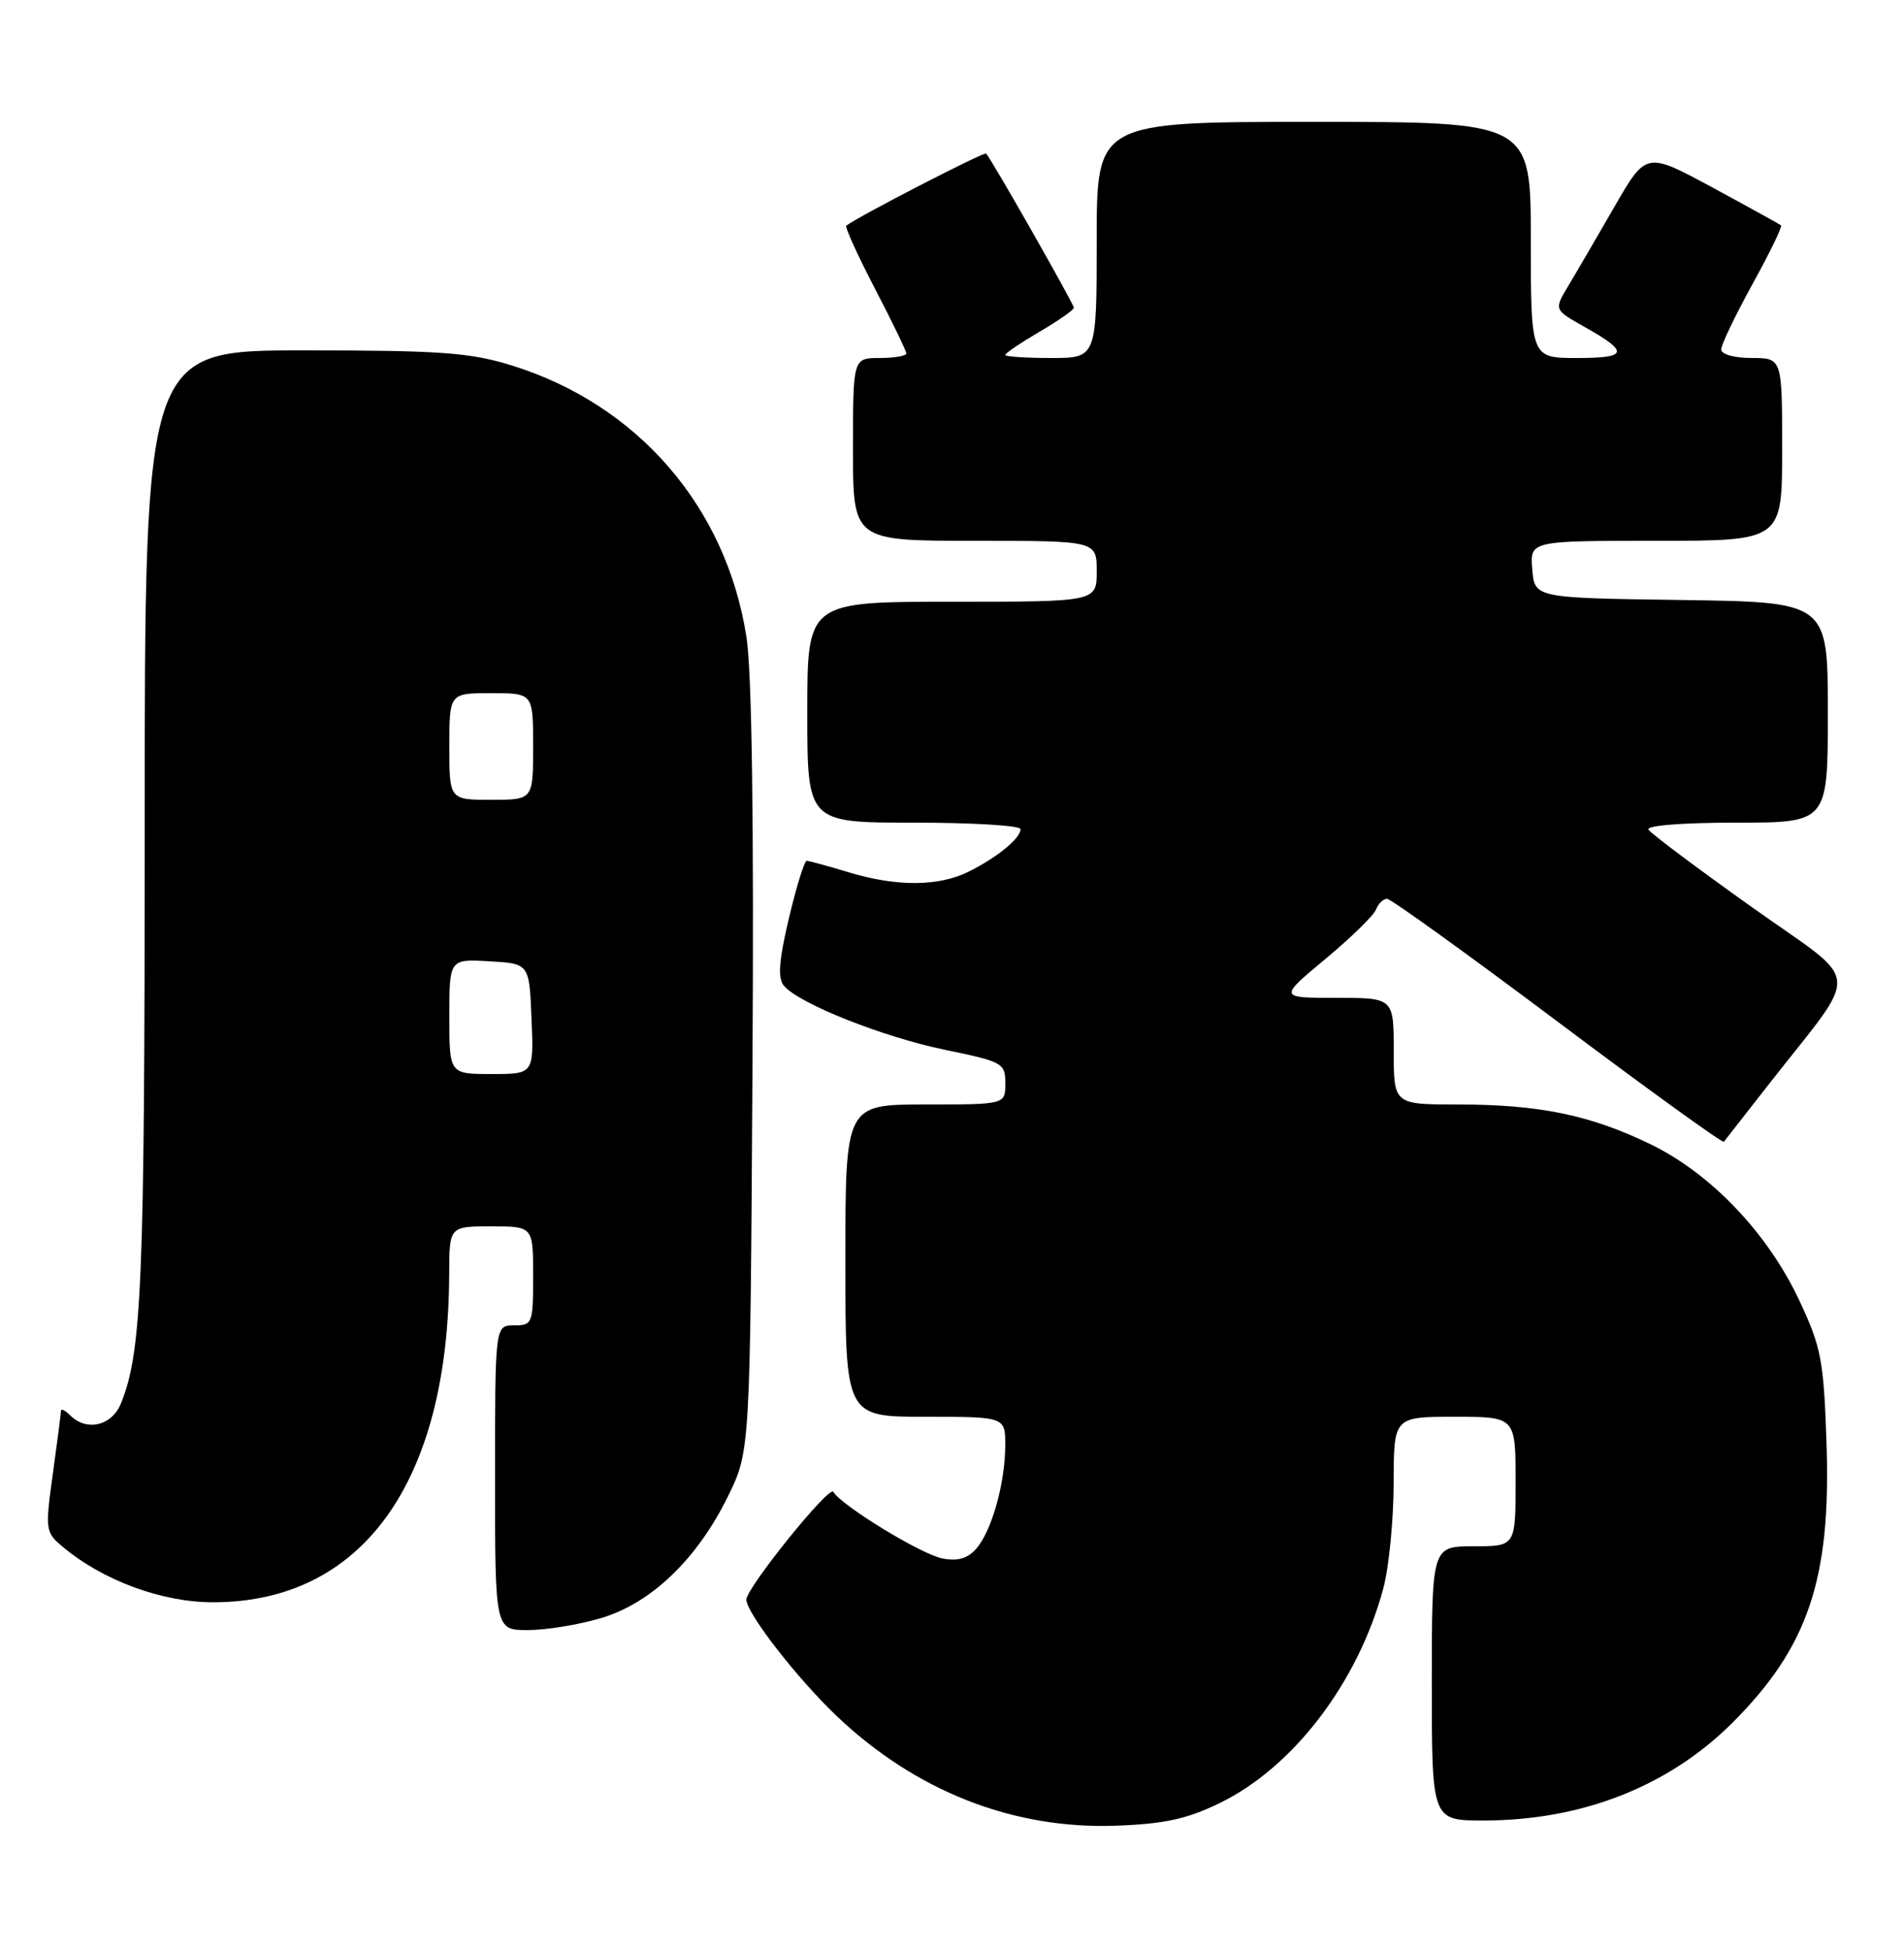 <?xml version="1.0" encoding="UTF-8" standalone="no"?>
<!DOCTYPE svg PUBLIC "-//W3C//DTD SVG 1.1//EN" "http://www.w3.org/Graphics/SVG/1.1/DTD/svg11.dtd" >
<svg xmlns="http://www.w3.org/2000/svg" xmlns:xlink="http://www.w3.org/1999/xlink" version="1.1" viewBox="0 0 250 256">
 <g >
 <path fill="currentColor"
d=" M 160.23 236.67 C 169.87 231.96 178.35 220.80 181.64 208.50 C 182.37 205.75 182.98 199.56 182.99 194.75 C 183.00 186.00 183.00 186.00 191.00 186.00 C 199.00 186.00 199.00 186.00 199.00 194.50 C 199.00 203.00 199.00 203.00 193.50 203.00 C 188.00 203.00 188.00 203.00 188.00 221.00 C 188.00 239.00 188.00 239.00 194.79 239.00 C 207.71 239.00 219.11 234.52 227.48 226.16 C 237.41 216.23 240.42 207.31 239.83 189.60 C 239.46 178.56 239.15 176.91 236.26 170.74 C 232.13 161.92 224.67 154.08 216.72 150.22 C 208.83 146.39 202.10 145.00 191.45 145.00 C 183.00 145.00 183.00 145.00 183.00 138.00 C 183.00 131.00 183.00 131.00 175.45 131.00 C 167.90 131.00 167.90 131.00 174.01 125.91 C 177.38 123.11 180.38 120.18 180.67 119.41 C 180.97 118.63 181.62 118.00 182.12 118.00 C 182.62 118.00 192.70 125.26 204.54 134.14 C 216.37 143.02 226.19 150.11 226.35 149.89 C 226.52 149.68 229.12 146.35 232.13 142.50 C 244.47 126.70 244.73 129.56 230.01 119.08 C 222.87 114.00 216.77 109.43 216.45 108.92 C 216.12 108.38 220.83 108.00 227.94 108.00 C 240.00 108.00 240.00 108.00 240.00 93.52 C 240.00 79.04 240.00 79.04 220.75 78.77 C 201.50 78.50 201.50 78.50 201.19 74.75 C 200.88 71.00 200.88 71.00 217.44 71.00 C 234.00 71.00 234.00 71.00 234.00 59.00 C 234.00 47.00 234.00 47.00 230.00 47.00 C 227.70 47.00 226.00 46.52 226.00 45.87 C 226.00 45.25 227.85 41.40 230.10 37.31 C 232.36 33.22 234.05 29.74 233.85 29.58 C 233.66 29.43 229.59 27.18 224.82 24.60 C 216.14 19.91 216.14 19.91 211.94 27.21 C 209.63 31.22 206.91 35.89 205.89 37.58 C 204.05 40.66 204.05 40.66 207.99 42.88 C 213.97 46.24 213.80 47.00 207.06 47.00 C 201.00 47.00 201.00 47.00 201.00 31.50 C 201.00 16.00 201.00 16.00 172.50 16.00 C 144.00 16.00 144.00 16.00 144.00 31.50 C 144.00 47.00 144.00 47.00 138.00 47.00 C 134.70 47.00 132.00 46.82 132.00 46.60 C 132.00 46.37 134.02 45.00 136.50 43.55 C 138.97 42.10 141.00 40.69 141.00 40.40 C 141.00 39.91 130.16 20.85 129.48 20.16 C 129.22 19.89 112.63 28.44 111.12 29.63 C 110.91 29.79 112.60 33.50 114.87 37.87 C 117.14 42.23 119.00 46.07 119.00 46.40 C 119.00 46.73 117.42 47.00 115.50 47.00 C 112.00 47.00 112.00 47.00 112.00 59.00 C 112.00 71.00 112.00 71.00 128.00 71.00 C 144.00 71.00 144.00 71.00 144.00 75.00 C 144.00 79.00 144.00 79.00 125.00 79.00 C 106.00 79.00 106.00 79.00 106.00 93.50 C 106.00 108.00 106.00 108.00 120.00 108.00 C 127.70 108.00 134.00 108.38 134.00 108.85 C 134.00 110.04 131.05 112.48 127.30 114.38 C 123.31 116.40 117.78 116.44 111.41 114.51 C 108.71 113.69 106.24 113.02 105.93 113.01 C 105.62 113.00 104.57 116.39 103.59 120.53 C 102.27 126.11 102.10 128.42 102.92 129.40 C 104.86 131.74 115.87 136.12 124.07 137.82 C 131.68 139.39 132.00 139.57 132.00 142.23 C 132.00 145.00 132.00 145.00 121.50 145.00 C 111.00 145.00 111.00 145.00 111.00 165.50 C 111.00 186.00 111.00 186.00 121.50 186.00 C 132.00 186.00 132.00 186.00 131.99 189.75 C 131.99 194.70 130.20 201.05 128.17 203.33 C 127.02 204.63 125.72 204.99 123.71 204.59 C 120.91 204.03 110.55 197.70 109.41 195.85 C 108.87 194.98 98.00 208.47 98.00 210.00 C 98.00 211.75 104.60 220.26 109.79 225.22 C 120.20 235.15 133.04 240.19 146.61 239.68 C 152.97 239.44 155.91 238.79 160.23 236.67 Z  M 78.91 212.43 C 85.50 210.48 91.53 204.69 95.58 196.45 C 98.50 190.50 98.50 190.50 98.80 140.59 C 99.00 107.91 98.73 88.25 98.01 83.63 C 95.36 66.54 83.72 53.09 67.14 47.96 C 61.69 46.28 57.84 46.00 39.89 46.00 C 19.00 46.00 19.00 46.00 19.00 108.36 C 19.00 168.48 18.63 177.48 15.88 184.25 C 14.68 187.20 11.37 187.97 9.20 185.80 C 8.54 185.14 8.00 184.88 8.00 185.23 C 8.00 185.57 7.52 189.28 6.94 193.47 C 5.92 200.83 5.96 201.15 8.19 203.03 C 13.47 207.48 21.26 210.36 28.00 210.35 C 47.58 210.34 58.89 194.59 58.98 167.25 C 59.00 161.00 59.00 161.00 64.50 161.00 C 70.00 161.00 70.00 161.00 70.00 167.50 C 70.00 173.77 69.91 174.00 67.50 174.00 C 65.00 174.00 65.00 174.00 65.00 194.00 C 65.00 214.00 65.00 214.00 69.32 214.00 C 71.69 214.00 76.01 213.30 78.91 212.43 Z  M 59.00 133.45 C 59.00 125.90 59.00 125.90 64.25 126.20 C 69.50 126.50 69.50 126.50 69.79 133.75 C 70.09 141.00 70.09 141.00 64.54 141.00 C 59.00 141.00 59.00 141.00 59.00 133.45 Z  M 59.00 98.00 C 59.00 91.00 59.00 91.00 64.50 91.00 C 70.00 91.00 70.00 91.00 70.00 98.00 C 70.00 105.00 70.00 105.00 64.50 105.00 C 59.00 105.00 59.00 105.00 59.00 98.00 Z "/>
</g>
</svg>